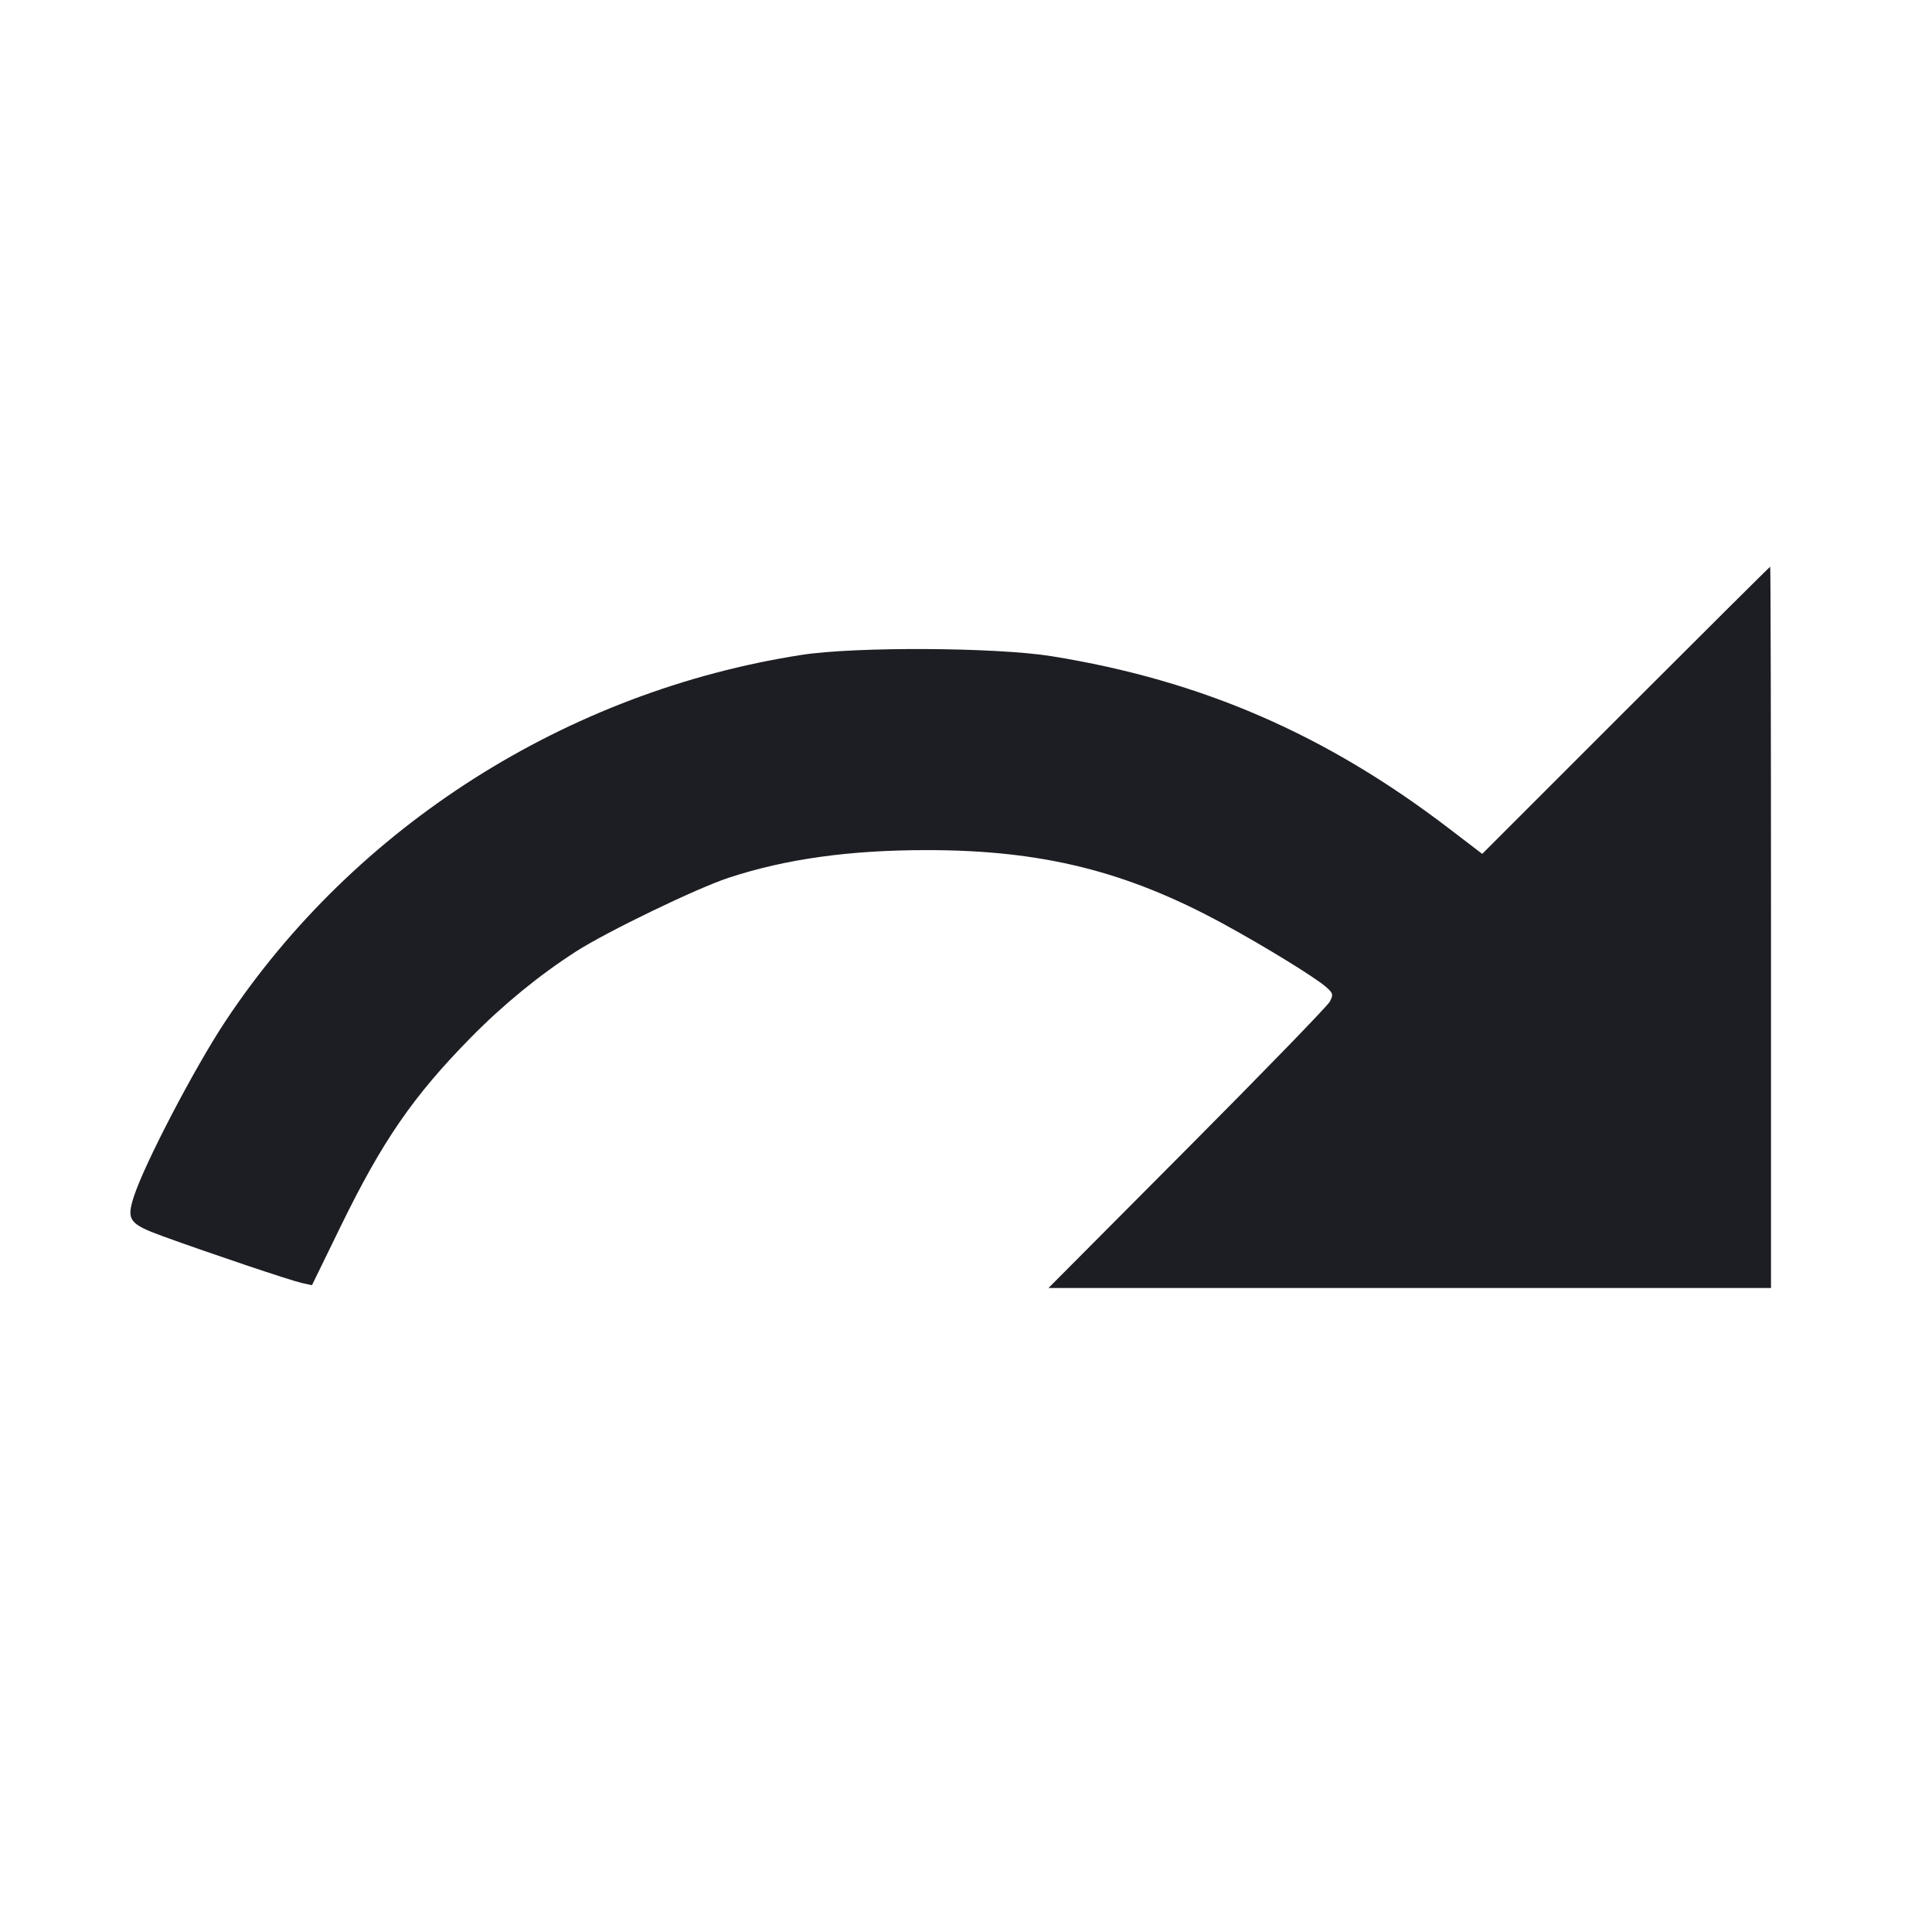 <svg viewBox="0 0 2400 2400" fill="none" xmlns="http://www.w3.org/2000/svg"><path d="M2019.629 882.360 L 1841.270 1060.719 1799.635 1028.901 C 1646.769 912.079,1492.581 845.240,1306.694 815.216 C 1237.515 804.043,1062.893 803.118,995.580 813.570 C 704.333 858.790,440.836 1026.289,280.210 1268.314 C 241.865 1326.090,179.177 1446.177,166.159 1486.792 C 156.900 1515.680,160.525 1520.525,202.923 1535.943 C 261.058 1557.083,361.153 1590.744,374.765 1593.731 L 387.530 1596.532 423.275 1523.266 C 475.106 1417.032,513.489 1361.388,585.163 1288.578 C 625.157 1247.950,669.461 1211.690,714.992 1182.322 C 753.328 1157.596,865.867 1103.223,905.584 1090.239 C 976.685 1066.994,1054.917 1056.081,1150.795 1056.033 C 1294.386 1055.960,1399.665 1082.149,1520.177 1147.920 C 1571.255 1175.796,1632.600 1213.459,1646.747 1225.628 C 1656.030 1233.613,1656.557 1235.501,1651.951 1244.257 C 1649.132 1249.616,1569.341 1331.850,1474.637 1427.000 L 1302.450 1600.000 1751.225 1600.000 L 2200.000 1600.000 2200.000 1152.000 C 2200.000 905.600,2199.547 704.000,2198.994 704.000 C 2198.441 704.000,2117.727 784.262,2019.629 882.360 " fill="#1D1E23" stroke="none" fill-rule="evenodd"/></svg>